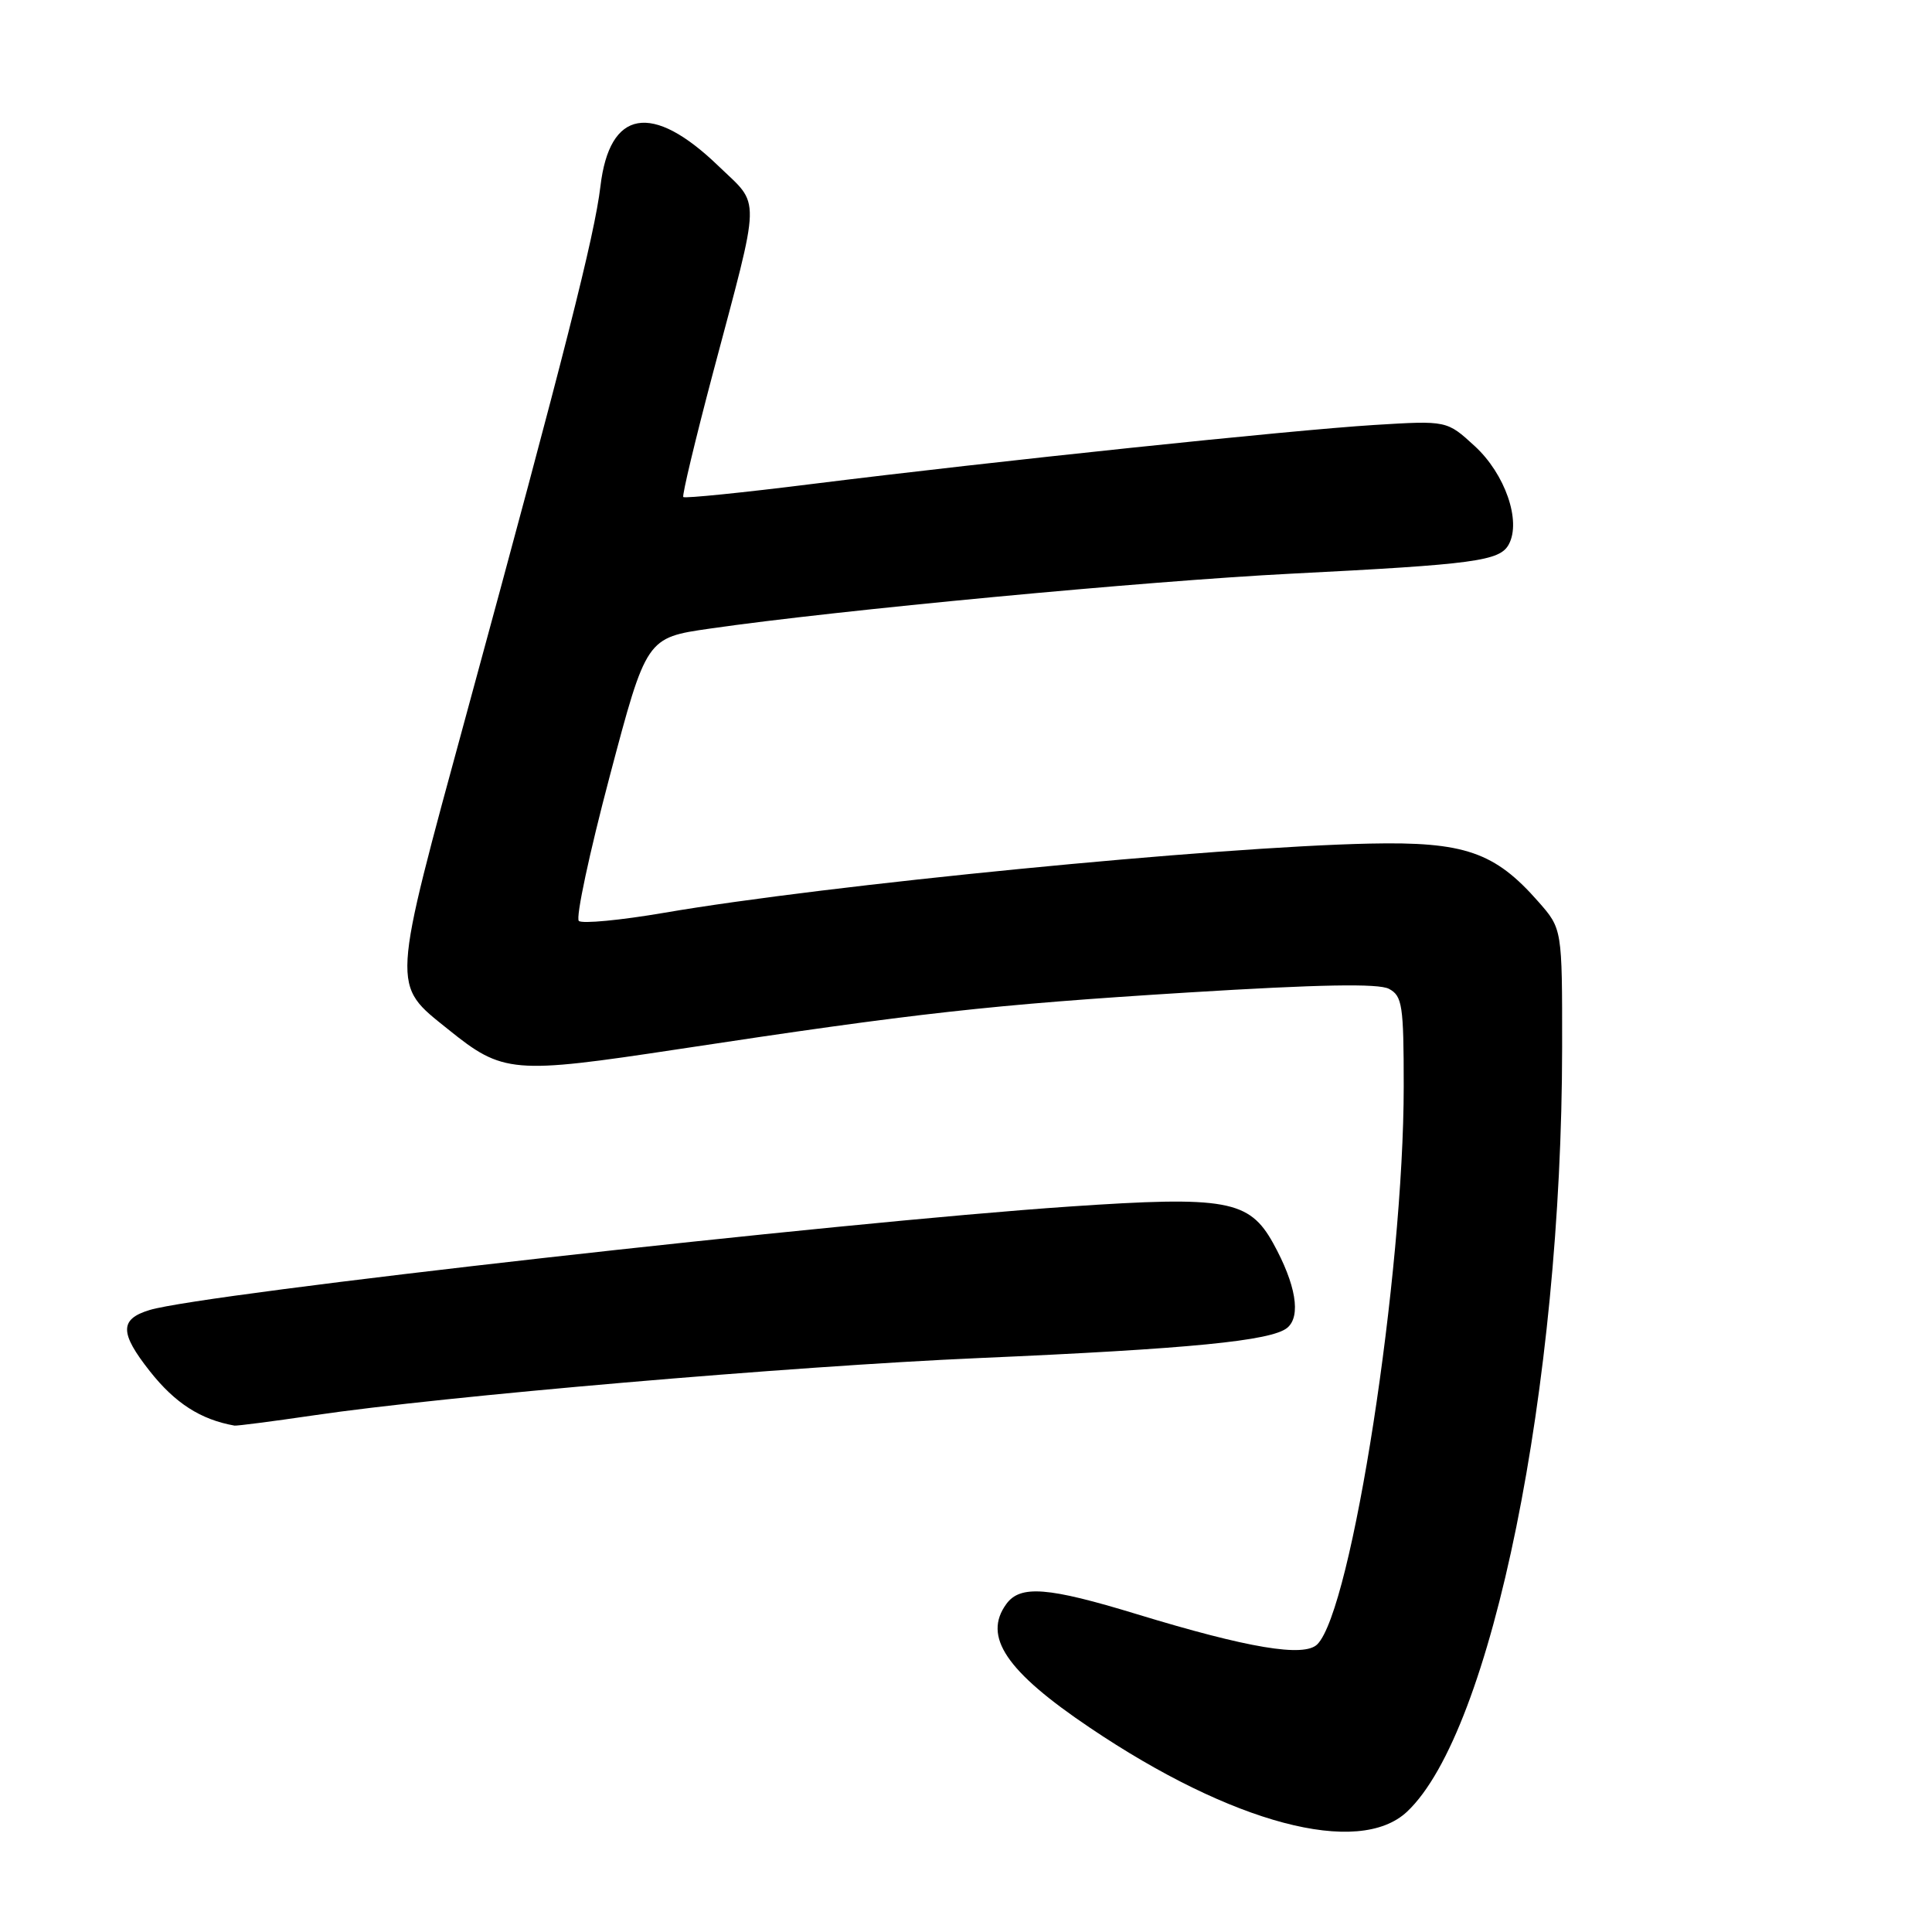 <?xml version="1.0" encoding="UTF-8" standalone="no"?>
<!DOCTYPE svg PUBLIC "-//W3C//DTD SVG 1.1//EN" "http://www.w3.org/Graphics/SVG/1.1/DTD/svg11.dtd" >
<svg xmlns="http://www.w3.org/2000/svg" xmlns:xlink="http://www.w3.org/1999/xlink" version="1.1" viewBox="0 0 256 256">
 <g >
 <path fill="currentColor"
d=" M 186.44 240.06 C 197.68 229.49 206.96 183.78 206.99 138.78 C 207.00 123.07 207.00 123.07 203.84 119.48 C 198.07 112.90 194.04 111.51 181.50 111.78 C 160.87 112.22 109.53 117.25 88.00 120.95 C 82.22 121.94 77.14 122.42 76.70 122.03 C 76.26 121.63 78.10 113.02 80.78 102.90 C 85.65 84.50 85.65 84.50 94.08 83.29 C 110.88 80.86 151.94 76.99 171.00 76.02 C 195.46 74.78 198.75 74.34 199.93 72.12 C 201.59 69.02 199.43 62.80 195.41 59.11 C 191.72 55.72 191.72 55.72 182.11 56.31 C 170.90 57.01 131.85 61.11 107.69 64.12 C 98.45 65.28 90.73 66.06 90.54 65.86 C 90.36 65.66 92.12 58.30 94.45 49.50 C 100.90 25.22 100.84 27.44 95.17 21.97 C 86.39 13.51 80.76 14.49 79.56 24.69 C 78.78 31.24 74.84 46.79 61.86 94.42 C 51.77 131.49 51.83 130.32 59.39 136.40 C 66.65 142.25 67.90 142.35 89.89 139.02 C 121.44 134.23 131.33 133.13 157.43 131.51 C 174.80 130.44 182.68 130.29 184.05 131.03 C 185.81 131.97 186.00 133.20 186.00 143.93 C 186.00 168.88 179.12 213.31 174.55 217.88 C 172.80 219.63 165.40 218.39 150.62 213.88 C 138.86 210.29 135.20 210.00 133.35 212.53 C 130.20 216.84 133.30 221.45 144.40 228.92 C 163.27 241.65 180.02 246.08 186.44 240.06 Z  M 41.57 187.54 C 58.72 185.00 104.91 181.03 129.70 179.95 C 157.70 178.73 168.48 177.67 170.57 175.94 C 172.42 174.40 171.72 170.20 168.70 164.73 C 165.53 159.01 162.49 158.46 141.77 159.87 C 111.03 161.96 27.02 171.41 19.84 173.58 C 15.83 174.79 15.84 176.61 19.86 181.70 C 23.20 185.93 26.58 188.10 31.07 188.90 C 31.39 188.95 36.11 188.34 41.57 187.54 Z "/>
</g>
</svg>